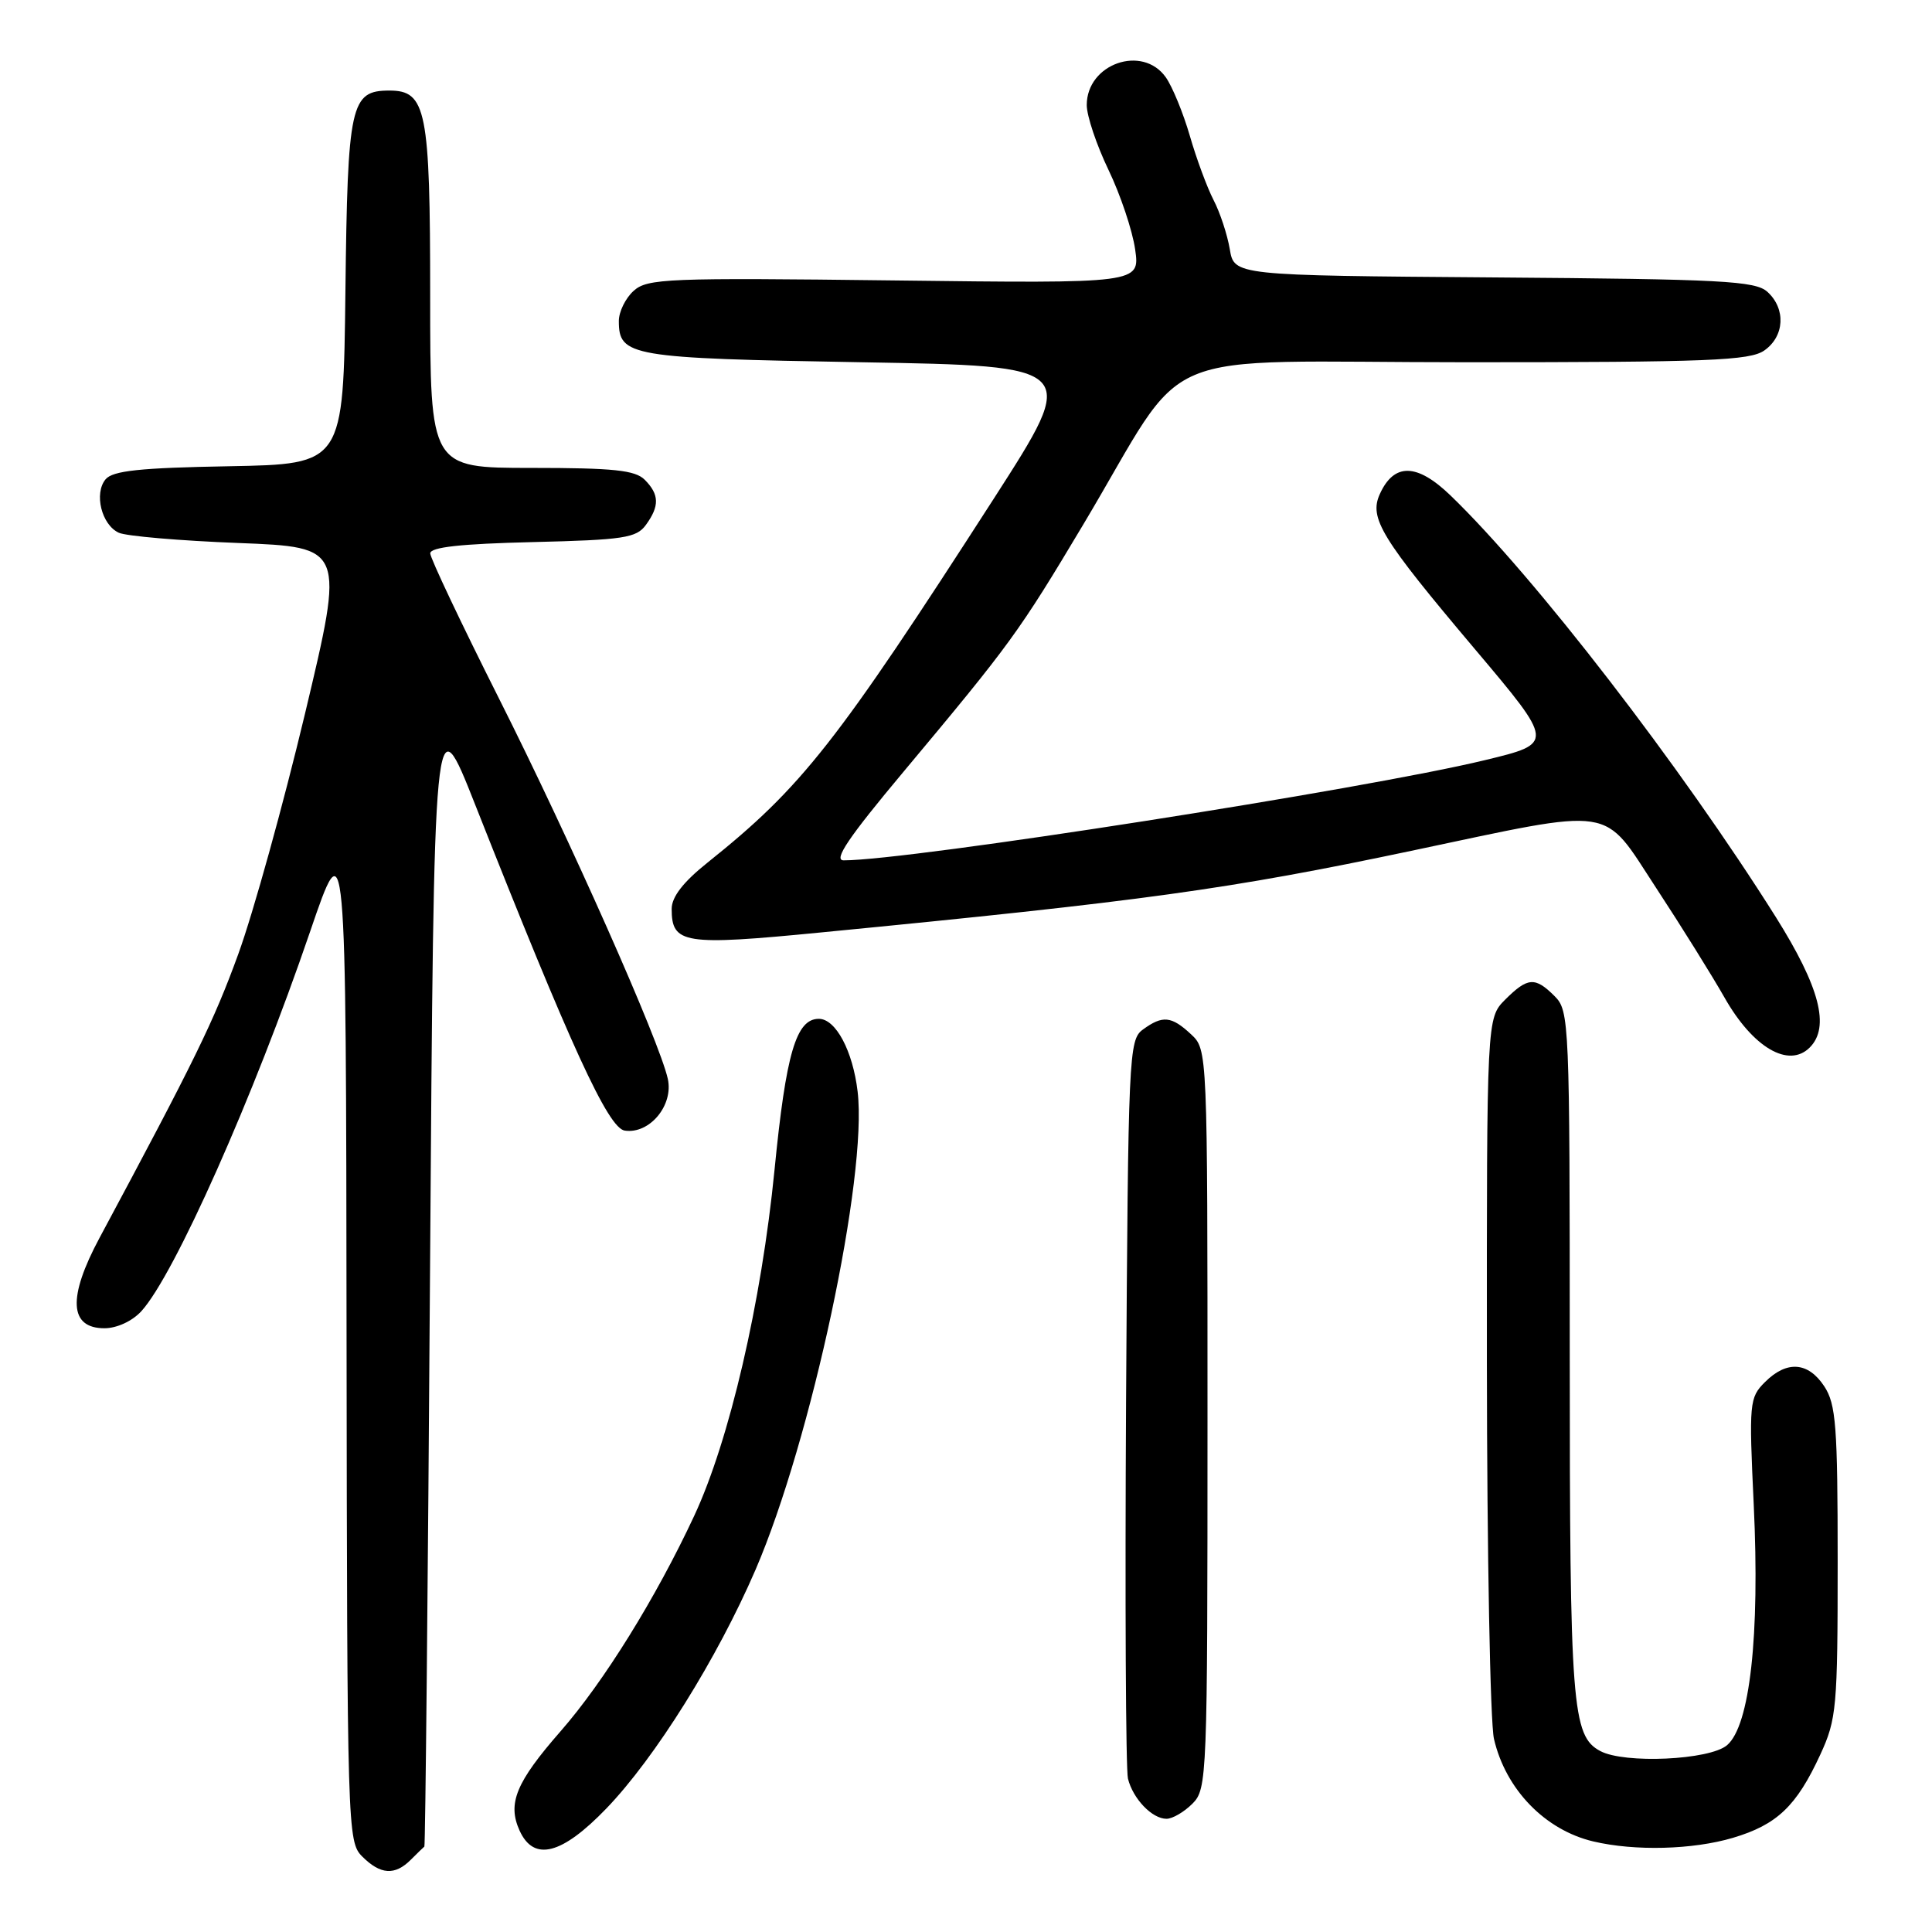 <?xml version="1.0" encoding="UTF-8" standalone="no"?>
<!DOCTYPE svg PUBLIC "-//W3C//DTD SVG 1.1//EN" "http://www.w3.org/Graphics/SVG/1.1/DTD/svg11.dtd" >
<svg xmlns="http://www.w3.org/2000/svg" xmlns:xlink="http://www.w3.org/1999/xlink" version="1.1" viewBox="0 0 256 256">
 <g >
 <path fill="currentColor"
d=" M 54.43 246.43 C 55.29 245.56 56.11 244.78 56.23 244.68 C 56.36 244.58 56.70 210.36 56.98 168.64 C 57.50 92.79 57.50 92.79 62.97 106.64 C 75.64 138.71 80.59 149.49 82.78 149.81 C 86.07 150.30 89.26 146.47 88.49 142.96 C 87.39 137.97 75.55 111.29 66.09 92.50 C 61.11 82.60 57.02 73.97 57.01 73.33 C 57.00 72.50 61.04 72.06 70.58 71.83 C 82.66 71.54 84.32 71.28 85.58 69.56 C 87.41 67.05 87.37 65.52 85.43 63.57 C 84.16 62.30 81.30 62.00 70.43 62.00 C 57.00 62.00 57.00 62.00 57.00 39.22 C 57.00 14.56 56.49 12.00 51.60 12.00 C 46.45 12.00 46.06 13.75 45.77 38.56 C 45.50 61.50 45.50 61.50 30.35 61.78 C 18.54 61.99 14.94 62.37 13.99 63.51 C 12.43 65.39 13.46 69.54 15.74 70.59 C 16.71 71.04 23.84 71.65 31.59 71.95 C 45.67 72.50 45.67 72.50 40.43 94.50 C 37.54 106.60 33.56 120.97 31.57 126.43 C 28.33 135.33 25.81 140.49 13.18 164.04 C 8.95 171.93 9.17 176.00 13.84 176.00 C 15.48 176.00 17.52 175.06 18.72 173.75 C 23.09 168.99 33.62 145.32 41.07 123.50 C 45.85 109.50 45.85 109.50 45.92 176.75 C 46.00 242.61 46.04 244.04 48.00 246.00 C 50.41 248.41 52.32 248.54 54.43 246.43 Z  M 80.34 239.64 C 86.82 232.91 95.03 219.77 100.12 207.98 C 107.50 190.84 114.97 155.87 113.64 144.64 C 113.00 139.24 110.74 135.00 108.50 135.00 C 105.49 135.00 104.15 139.56 102.63 155.00 C 100.89 172.61 96.65 190.87 91.98 200.87 C 86.91 211.74 79.99 222.88 74.29 229.39 C 68.37 236.16 67.21 238.96 68.85 242.57 C 70.74 246.71 74.44 245.76 80.34 239.64 Z  M 229.63 243.52 C 235.47 241.78 238.05 239.32 241.20 232.49 C 243.36 227.80 243.50 226.28 243.50 206.95 C 243.50 188.97 243.28 186.07 241.73 183.70 C 239.59 180.45 236.76 180.24 233.86 183.14 C 231.80 185.20 231.74 185.85 232.38 199.41 C 233.20 216.74 231.87 228.68 228.84 231.25 C 226.52 233.22 215.25 233.74 212.04 232.02 C 208.30 230.02 208.00 226.09 208.00 179.35 C 208.00 135.33 207.94 133.94 206.00 132.00 C 203.41 129.41 202.43 129.48 199.45 132.45 C 197.00 134.91 197.00 134.91 197.02 180.70 C 197.04 205.89 197.46 228.27 197.96 230.42 C 199.51 237.11 204.73 242.49 211.12 244.00 C 216.63 245.30 224.30 245.10 229.63 243.52 Z  M 158.00 239.00 C 159.95 237.05 160.00 235.67 160.00 188.04 C 160.00 139.08 160.00 139.08 157.81 137.04 C 155.22 134.63 154.05 134.51 151.44 136.42 C 149.57 137.78 149.49 139.65 149.21 185.67 C 149.06 211.98 149.17 234.48 149.46 235.68 C 150.13 238.36 152.66 241.00 154.57 241.00 C 155.36 241.00 156.90 240.10 158.00 239.00 Z  M 239.80 138.80 C 242.51 136.09 241.13 130.80 235.32 121.54 C 222.75 101.56 203.33 76.38 192.20 65.65 C 187.76 61.37 184.73 61.30 182.84 65.45 C 181.38 68.65 182.97 71.25 195.42 86.00 C 205.97 98.50 205.97 98.50 196.77 100.72 C 180.84 104.58 120.53 114.00 111.79 114.00 C 110.38 114.00 112.43 110.97 119.73 102.25 C 133.92 85.28 134.98 83.83 143.54 69.50 C 157.99 45.30 151.61 48.00 194.33 48.00 C 226.40 48.00 231.86 47.78 233.78 46.44 C 236.47 44.56 236.66 40.91 234.19 38.67 C 232.59 37.22 228.23 36.99 197.95 36.76 C 163.53 36.50 163.53 36.50 162.95 33.00 C 162.62 31.07 161.66 28.15 160.80 26.50 C 159.95 24.85 158.53 21.02 157.66 18.00 C 156.78 14.97 155.35 11.49 154.48 10.25 C 151.38 5.86 144.00 8.45 144.00 13.92 C 144.00 15.36 145.30 19.22 146.88 22.51 C 148.47 25.81 150.05 30.54 150.41 33.03 C 151.06 37.56 151.06 37.56 118.49 37.16 C 88.38 36.79 85.77 36.90 83.96 38.54 C 82.88 39.51 82.00 41.31 82.00 42.53 C 82.00 47.22 83.44 47.47 114.14 48.00 C 142.98 48.50 142.98 48.50 131.73 66.00 C 110.78 98.55 106.28 104.28 93.75 114.30 C 90.53 116.87 89.00 118.85 89.00 120.43 C 89.00 125.08 90.59 125.33 108.72 123.56 C 151.52 119.40 162.87 117.83 187.00 112.74 C 214.46 106.95 212.20 106.60 219.47 117.69 C 222.79 122.75 226.85 129.27 228.50 132.17 C 232.27 138.82 237.01 141.59 239.80 138.80 Z "/>
</g>
</svg>